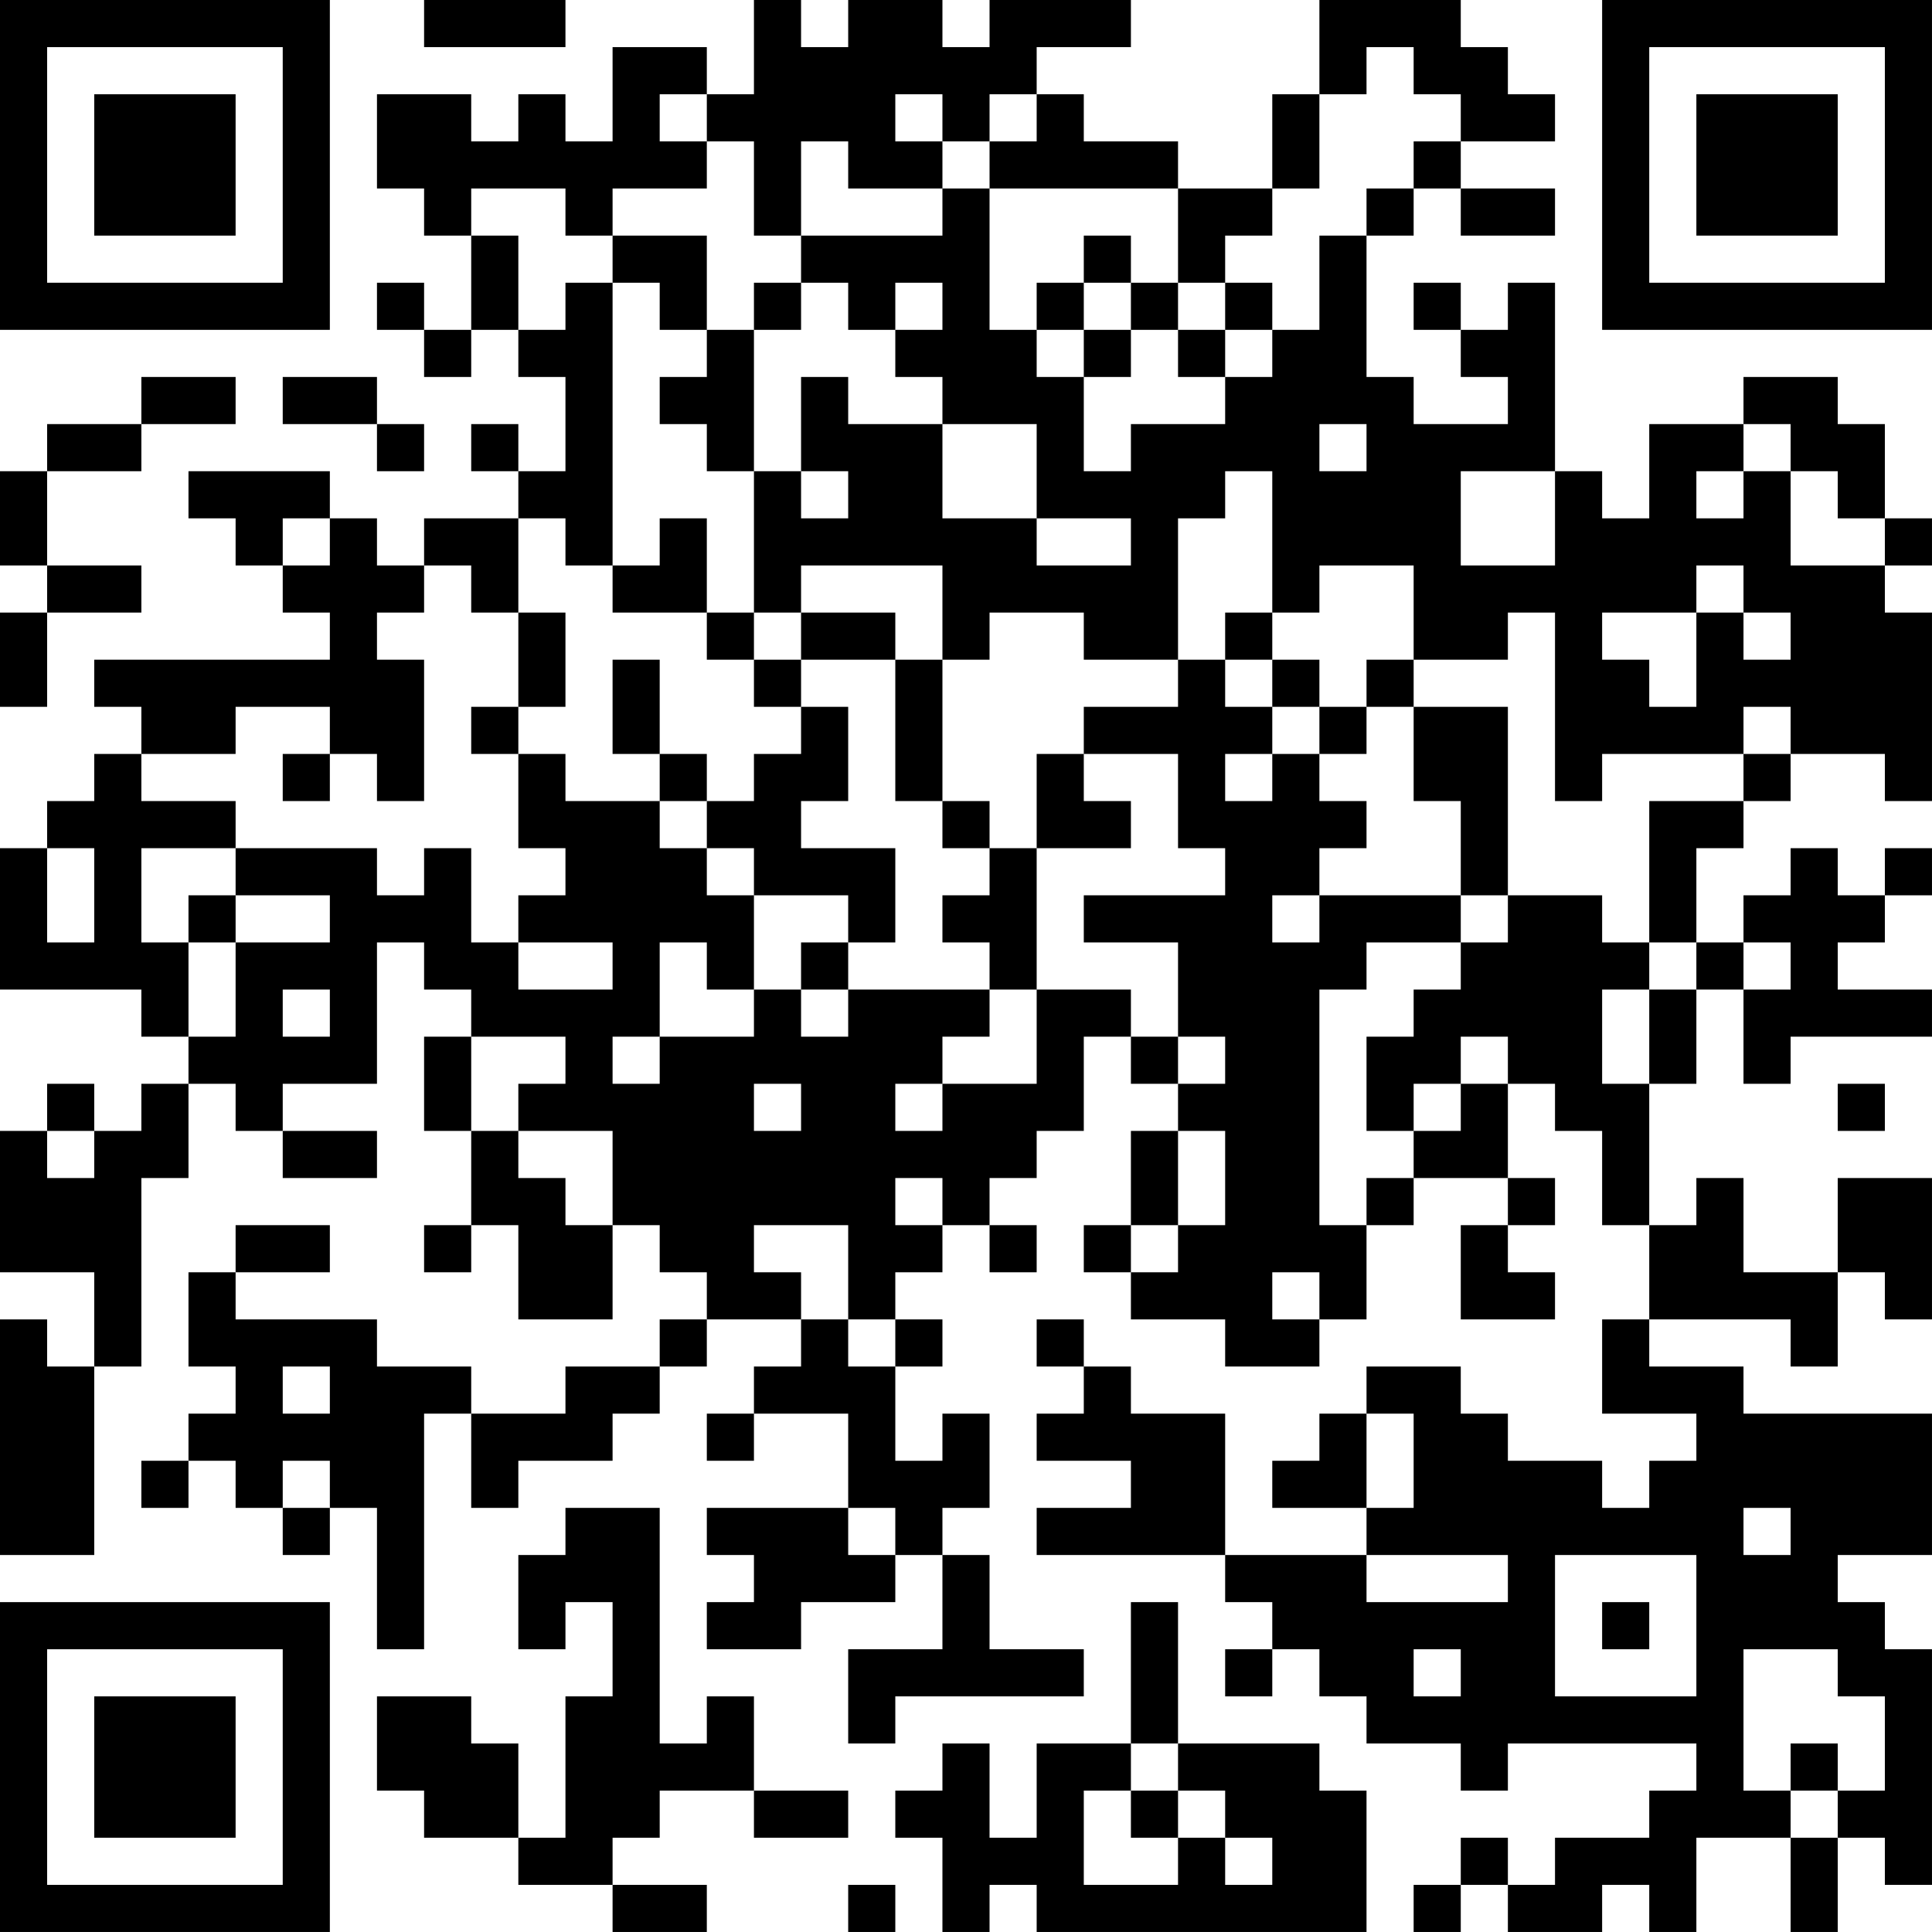 <?xml version="1.0" encoding="UTF-8"?>
<svg xmlns="http://www.w3.org/2000/svg" version="1.1" width="200" height="200" viewBox="0 0 200 200"><rect x="0" y="0" width="200" height="200" fill="#ffffff"/><g transform="scale(4.878)"><g transform="translate(0,0)"><path fill-rule="evenodd" d="M9 0L9 1L12 1L12 0ZM16 0L16 2L15 2L15 1L13 1L13 3L12 3L12 2L11 2L11 3L10 3L10 2L8 2L8 4L9 4L9 5L10 5L10 7L9 7L9 6L8 6L8 7L9 7L9 8L10 8L10 7L11 7L11 8L12 8L12 10L11 10L11 9L10 9L10 10L11 10L11 11L9 11L9 12L8 12L8 11L7 11L7 10L4 10L4 11L5 11L5 12L6 12L6 13L7 13L7 14L2 14L2 15L3 15L3 16L2 16L2 17L1 17L1 18L0 18L0 21L3 21L3 22L4 22L4 23L3 23L3 24L2 24L2 23L1 23L1 24L0 24L0 27L2 27L2 29L1 29L1 28L0 28L0 33L2 33L2 29L3 29L3 25L4 25L4 23L5 23L5 24L6 24L6 25L8 25L8 24L6 24L6 23L8 23L8 20L9 20L9 21L10 21L10 22L9 22L9 24L10 24L10 26L9 26L9 27L10 27L10 26L11 26L11 28L13 28L13 26L14 26L14 27L15 27L15 28L14 28L14 29L12 29L12 30L10 30L10 29L8 29L8 28L5 28L5 27L7 27L7 26L5 26L5 27L4 27L4 29L5 29L5 30L4 30L4 31L3 31L3 32L4 32L4 31L5 31L5 32L6 32L6 33L7 33L7 32L8 32L8 35L9 35L9 30L10 30L10 32L11 32L11 31L13 31L13 30L14 30L14 29L15 29L15 28L17 28L17 29L16 29L16 30L15 30L15 31L16 31L16 30L18 30L18 32L15 32L15 33L16 33L16 34L15 34L15 35L17 35L17 34L19 34L19 33L20 33L20 35L18 35L18 37L19 37L19 36L23 36L23 35L21 35L21 33L20 33L20 32L21 32L21 30L20 30L20 31L19 31L19 29L20 29L20 28L19 28L19 27L20 27L20 26L21 26L21 27L22 27L22 26L21 26L21 25L22 25L22 24L23 24L23 22L24 22L24 23L25 23L25 24L24 24L24 26L23 26L23 27L24 27L24 28L26 28L26 29L28 29L28 28L29 28L29 26L30 26L30 25L32 25L32 26L31 26L31 28L33 28L33 27L32 27L32 26L33 26L33 25L32 25L32 23L33 23L33 24L34 24L34 26L35 26L35 28L34 28L34 30L36 30L36 31L35 31L35 32L34 32L34 31L32 31L32 30L31 30L31 29L29 29L29 30L28 30L28 31L27 31L27 32L29 32L29 33L26 33L26 30L24 30L24 29L23 29L23 28L22 28L22 29L23 29L23 30L22 30L22 31L24 31L24 32L22 32L22 33L26 33L26 34L27 34L27 35L26 35L26 36L27 36L27 35L28 35L28 36L29 36L29 37L31 37L31 38L32 38L32 37L36 37L36 38L35 38L35 39L33 39L33 40L32 40L32 39L31 39L31 40L30 40L30 41L31 41L31 40L32 40L32 41L34 41L34 40L35 40L35 41L36 41L36 39L38 39L38 41L39 41L39 39L40 39L40 40L41 40L41 35L40 35L40 34L39 34L39 33L41 33L41 30L37 30L37 29L35 29L35 28L38 28L38 29L39 29L39 27L40 27L40 28L41 28L41 25L39 25L39 27L37 27L37 25L36 25L36 26L35 26L35 23L36 23L36 21L37 21L37 23L38 23L38 22L41 22L41 21L39 21L39 20L40 20L40 19L41 19L41 18L40 18L40 19L39 19L39 18L38 18L38 19L37 19L37 20L36 20L36 18L37 18L37 17L38 17L38 16L40 16L40 17L41 17L41 13L40 13L40 12L41 12L41 11L40 11L40 9L39 9L39 8L37 8L37 9L35 9L35 11L34 11L34 10L33 10L33 6L32 6L32 7L31 7L31 6L30 6L30 7L31 7L31 8L32 8L32 9L30 9L30 8L29 8L29 5L30 5L30 4L31 4L31 5L33 5L33 4L31 4L31 3L33 3L33 2L32 2L32 1L31 1L31 0L28 0L28 2L27 2L27 4L25 4L25 3L23 3L23 2L22 2L22 1L24 1L24 0L21 0L21 1L20 1L20 0L18 0L18 1L17 1L17 0ZM29 1L29 2L28 2L28 4L27 4L27 5L26 5L26 6L25 6L25 4L21 4L21 3L22 3L22 2L21 2L21 3L20 3L20 2L19 2L19 3L20 3L20 4L18 4L18 3L17 3L17 5L16 5L16 3L15 3L15 2L14 2L14 3L15 3L15 4L13 4L13 5L12 5L12 4L10 4L10 5L11 5L11 7L12 7L12 6L13 6L13 12L12 12L12 11L11 11L11 13L10 13L10 12L9 12L9 13L8 13L8 14L9 14L9 17L8 17L8 16L7 16L7 15L5 15L5 16L3 16L3 17L5 17L5 18L3 18L3 20L4 20L4 22L5 22L5 20L7 20L7 19L5 19L5 18L8 18L8 19L9 19L9 18L10 18L10 20L11 20L11 21L13 21L13 20L11 20L11 19L12 19L12 18L11 18L11 16L12 16L12 17L14 17L14 18L15 18L15 19L16 19L16 21L15 21L15 20L14 20L14 22L13 22L13 23L14 23L14 22L16 22L16 21L17 21L17 22L18 22L18 21L21 21L21 22L20 22L20 23L19 23L19 24L20 24L20 23L22 23L22 21L24 21L24 22L25 22L25 23L26 23L26 22L25 22L25 20L23 20L23 19L26 19L26 18L25 18L25 16L23 16L23 15L25 15L25 14L26 14L26 15L27 15L27 16L26 16L26 17L27 17L27 16L28 16L28 17L29 17L29 18L28 18L28 19L27 19L27 20L28 20L28 19L31 19L31 20L29 20L29 21L28 21L28 26L29 26L29 25L30 25L30 24L31 24L31 23L32 23L32 22L31 22L31 23L30 23L30 24L29 24L29 22L30 22L30 21L31 21L31 20L32 20L32 19L34 19L34 20L35 20L35 21L34 21L34 23L35 23L35 21L36 21L36 20L35 20L35 17L37 17L37 16L38 16L38 15L37 15L37 16L34 16L34 17L33 17L33 13L32 13L32 14L30 14L30 12L28 12L28 13L27 13L27 10L26 10L26 11L25 11L25 14L23 14L23 13L21 13L21 14L20 14L20 12L17 12L17 13L16 13L16 10L17 10L17 11L18 11L18 10L17 10L17 8L18 8L18 9L20 9L20 11L22 11L22 12L24 12L24 11L22 11L22 9L20 9L20 8L19 8L19 7L20 7L20 6L19 6L19 7L18 7L18 6L17 6L17 5L20 5L20 4L21 4L21 7L22 7L22 8L23 8L23 10L24 10L24 9L26 9L26 8L27 8L27 7L28 7L28 5L29 5L29 4L30 4L30 3L31 3L31 2L30 2L30 1ZM13 5L13 6L14 6L14 7L15 7L15 8L14 8L14 9L15 9L15 10L16 10L16 7L17 7L17 6L16 6L16 7L15 7L15 5ZM23 5L23 6L22 6L22 7L23 7L23 8L24 8L24 7L25 7L25 8L26 8L26 7L27 7L27 6L26 6L26 7L25 7L25 6L24 6L24 5ZM23 6L23 7L24 7L24 6ZM3 8L3 9L1 9L1 10L0 10L0 12L1 12L1 13L0 13L0 15L1 15L1 13L3 13L3 12L1 12L1 10L3 10L3 9L5 9L5 8ZM6 8L6 9L8 9L8 10L9 10L9 9L8 9L8 8ZM28 9L28 10L29 10L29 9ZM37 9L37 10L36 10L36 11L37 11L37 10L38 10L38 12L40 12L40 11L39 11L39 10L38 10L38 9ZM31 10L31 12L33 12L33 10ZM6 11L6 12L7 12L7 11ZM14 11L14 12L13 12L13 13L15 13L15 14L16 14L16 15L17 15L17 16L16 16L16 17L15 17L15 16L14 16L14 14L13 14L13 16L14 16L14 17L15 17L15 18L16 18L16 19L18 19L18 20L17 20L17 21L18 21L18 20L19 20L19 18L17 18L17 17L18 17L18 15L17 15L17 14L19 14L19 17L20 17L20 18L21 18L21 19L20 19L20 20L21 20L21 21L22 21L22 18L24 18L24 17L23 17L23 16L22 16L22 18L21 18L21 17L20 17L20 14L19 14L19 13L17 13L17 14L16 14L16 13L15 13L15 11ZM36 12L36 13L34 13L34 14L35 14L35 15L36 15L36 13L37 13L37 14L38 14L38 13L37 13L37 12ZM11 13L11 15L10 15L10 16L11 16L11 15L12 15L12 13ZM26 13L26 14L27 14L27 15L28 15L28 16L29 16L29 15L30 15L30 17L31 17L31 19L32 19L32 15L30 15L30 14L29 14L29 15L28 15L28 14L27 14L27 13ZM6 16L6 17L7 17L7 16ZM1 18L1 20L2 20L2 18ZM4 19L4 20L5 20L5 19ZM37 20L37 21L38 21L38 20ZM6 21L6 22L7 22L7 21ZM10 22L10 24L11 24L11 25L12 25L12 26L13 26L13 24L11 24L11 23L12 23L12 22ZM16 23L16 24L17 24L17 23ZM39 23L39 24L40 24L40 23ZM1 24L1 25L2 25L2 24ZM25 24L25 26L24 26L24 27L25 27L25 26L26 26L26 24ZM19 25L19 26L20 26L20 25ZM16 26L16 27L17 27L17 28L18 28L18 29L19 29L19 28L18 28L18 26ZM27 27L27 28L28 28L28 27ZM6 29L6 30L7 30L7 29ZM29 30L29 32L30 32L30 30ZM6 31L6 32L7 32L7 31ZM12 32L12 33L11 33L11 35L12 35L12 34L13 34L13 36L12 36L12 39L11 39L11 37L10 37L10 36L8 36L8 38L9 38L9 39L11 39L11 40L13 40L13 41L15 41L15 40L13 40L13 39L14 39L14 38L16 38L16 39L18 39L18 38L16 38L16 36L15 36L15 37L14 37L14 32ZM18 32L18 33L19 33L19 32ZM37 32L37 33L38 33L38 32ZM29 33L29 34L32 34L32 33ZM33 33L33 36L36 36L36 33ZM24 34L24 37L22 37L22 39L21 39L21 37L20 37L20 38L19 38L19 39L20 39L20 41L21 41L21 40L22 40L22 41L29 41L29 38L28 38L28 37L25 37L25 34ZM34 34L34 35L35 35L35 34ZM30 35L30 36L31 36L31 35ZM37 35L37 38L38 38L38 39L39 39L39 38L40 38L40 36L39 36L39 35ZM24 37L24 38L23 38L23 40L25 40L25 39L26 39L26 40L27 40L27 39L26 39L26 38L25 38L25 37ZM38 37L38 38L39 38L39 37ZM24 38L24 39L25 39L25 38ZM18 40L18 41L19 41L19 40ZM0 0L0 7L7 7L7 0ZM1 1L1 6L6 6L6 1ZM2 2L2 5L5 5L5 2ZM34 0L34 7L41 7L41 0ZM35 1L35 6L40 6L40 1ZM36 2L36 5L39 5L39 2ZM0 34L0 41L7 41L7 34ZM1 35L1 40L6 40L6 35ZM2 36L2 39L5 39L5 36Z" fill="#000000"/></g></g></svg>
